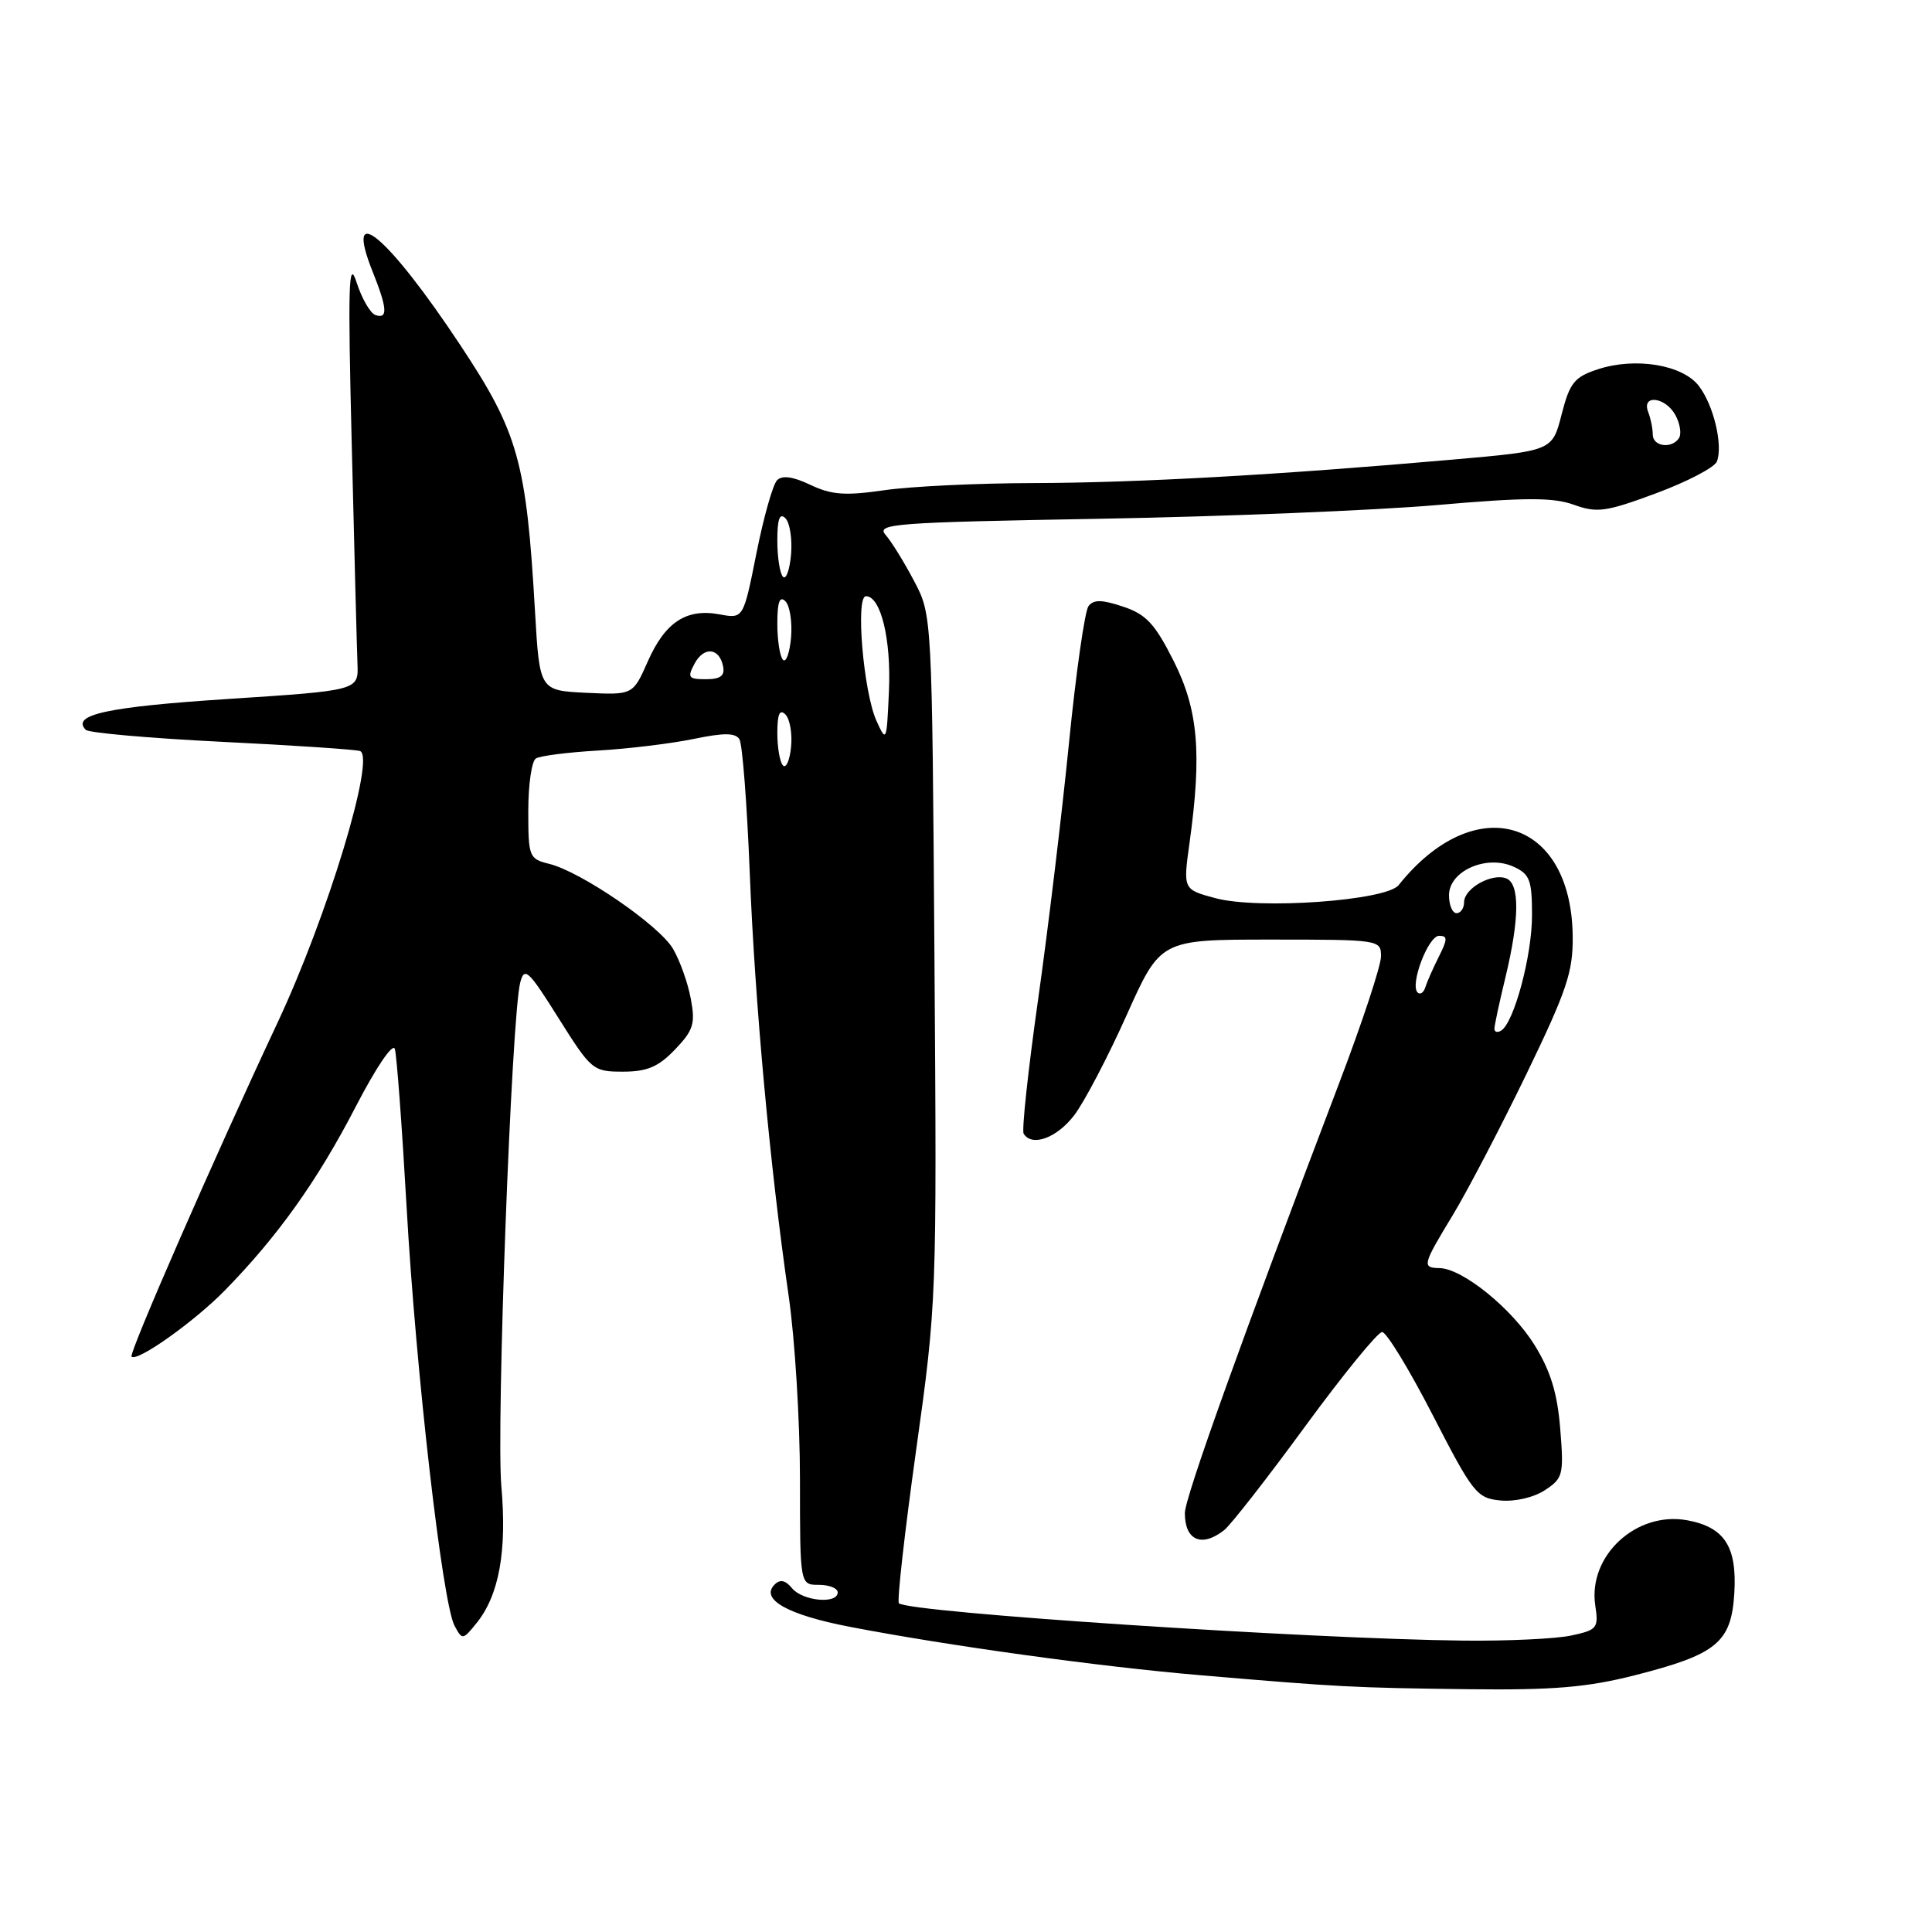 <?xml version="1.0" encoding="UTF-8" standalone="no"?>
<!DOCTYPE svg PUBLIC "-//W3C//DTD SVG 1.1//EN" "http://www.w3.org/Graphics/SVG/1.1/DTD/svg11.dtd" >
<svg xmlns="http://www.w3.org/2000/svg" xmlns:xlink="http://www.w3.org/1999/xlink" version="1.1" viewBox="0 0 256 256">
 <g >
 <path fill="currentColor"
d=" M 216.59 221.99 C 227.52 219.21 229.42 217.64 229.81 211.04 C 230.16 204.93 228.51 202.37 223.60 201.45 C 216.85 200.19 210.40 206.13 211.38 212.72 C 211.84 215.74 211.64 215.98 208.18 216.72 C 206.16 217.15 199.78 217.45 194.00 217.39 C 173.37 217.17 120.33 213.66 119.11 212.44 C 118.84 212.17 119.87 203.08 121.38 192.23 C 124.12 172.67 124.14 172.11 123.82 127.00 C 123.50 81.50 123.50 81.50 121.13 77.00 C 119.83 74.53 118.13 71.77 117.35 70.88 C 116.05 69.40 118.38 69.22 145.71 68.74 C 162.10 68.45 182.16 67.63 190.31 66.93 C 202.14 65.90 205.81 65.89 208.56 66.89 C 211.63 67.99 212.80 67.83 219.47 65.35 C 223.59 63.82 227.20 61.93 227.50 61.15 C 228.32 59.00 227.08 53.75 225.13 51.17 C 222.99 48.33 216.69 47.29 211.70 48.94 C 208.61 49.96 208.00 50.71 206.92 54.92 C 205.69 59.74 205.69 59.74 192.59 60.89 C 169.52 62.92 150.85 63.97 137.00 64.01 C 129.57 64.02 120.64 64.45 117.15 64.96 C 111.98 65.71 110.17 65.57 107.39 64.25 C 105.09 63.15 103.65 62.95 102.97 63.63 C 102.41 64.19 101.18 68.55 100.23 73.32 C 98.50 81.99 98.50 81.99 95.36 81.41 C 90.96 80.58 88.14 82.43 85.84 87.63 C 83.87 92.09 83.87 92.09 77.68 91.80 C 71.50 91.50 71.50 91.50 70.89 81.00 C 69.75 61.17 68.67 57.31 61.02 45.77 C 51.42 31.27 45.50 26.29 49.37 35.98 C 51.32 40.85 51.42 42.31 49.76 41.75 C 49.08 41.53 47.95 39.58 47.25 37.42 C 46.19 34.14 46.08 37.63 46.61 59.00 C 46.95 73.03 47.29 86.07 47.37 87.99 C 47.50 91.49 47.50 91.49 30.18 92.62 C 14.20 93.66 9.38 94.71 11.37 96.71 C 11.78 97.11 19.85 97.82 29.31 98.29 C 38.76 98.75 47.04 99.31 47.69 99.51 C 49.83 100.19 43.40 121.39 36.78 135.50 C 28.52 153.10 17.03 179.37 17.43 179.76 C 18.17 180.50 25.70 175.16 29.78 171.00 C 36.80 163.83 42.07 156.44 47.14 146.63 C 49.86 141.38 52.06 138.14 52.32 139.00 C 52.57 139.82 53.27 149.28 53.88 160.00 C 55.11 181.74 58.62 212.42 60.23 215.42 C 61.25 217.33 61.32 217.32 63.12 215.10 C 66.13 211.39 67.19 205.56 66.43 196.92 C 65.74 188.94 67.78 134.50 68.94 130.16 C 69.49 128.06 70.04 128.57 74.01 134.91 C 78.35 141.81 78.57 142.00 82.54 142.00 C 85.75 142.00 87.23 141.37 89.44 139.07 C 91.89 136.50 92.16 135.65 91.53 132.32 C 91.14 130.22 90.08 127.25 89.17 125.71 C 87.33 122.59 76.97 115.49 72.75 114.46 C 70.11 113.81 70.00 113.53 70.00 107.45 C 70.00 103.97 70.45 100.84 71.01 100.50 C 71.56 100.15 75.27 99.68 79.26 99.45 C 83.24 99.22 88.92 98.53 91.88 97.92 C 95.92 97.08 97.44 97.09 97.98 97.96 C 98.37 98.60 98.98 106.49 99.34 115.51 C 100.02 132.81 102.03 154.67 104.51 171.78 C 105.33 177.43 106.00 188.35 106.00 196.03 C 106.00 210.00 106.00 210.00 108.50 210.00 C 109.88 210.00 111.00 210.45 111.00 211.00 C 111.00 212.58 106.38 212.16 104.96 210.46 C 104.07 209.38 103.37 209.23 102.64 209.96 C 100.69 211.91 104.36 213.97 112.54 215.55 C 125.61 218.07 145.68 220.84 159.00 221.97 C 177.54 223.55 179.26 223.64 194.59 223.83 C 205.84 223.96 210.27 223.59 216.59 221.99 Z  M 162.21 202.75 C 163.08 202.06 167.91 195.88 172.94 189.00 C 177.98 182.12 182.56 176.50 183.14 176.50 C 183.71 176.50 186.73 181.45 189.84 187.50 C 195.18 197.88 195.69 198.52 198.82 198.82 C 200.74 199.00 203.22 198.43 204.70 197.46 C 207.11 195.88 207.23 195.42 206.74 189.34 C 206.36 184.60 205.46 181.66 203.34 178.23 C 200.35 173.40 193.80 168.09 190.75 168.03 C 188.39 167.99 188.48 167.63 192.50 161.01 C 194.42 157.84 198.80 149.46 202.23 142.38 C 207.64 131.19 208.45 128.78 208.39 124.00 C 208.19 108.38 195.41 104.65 185.33 117.28 C 183.68 119.35 166.76 120.55 161.04 119.01 C 156.76 117.86 156.76 117.86 157.62 111.68 C 159.27 99.76 158.77 94.04 155.50 87.55 C 153.02 82.64 151.86 81.39 148.81 80.38 C 145.99 79.44 144.91 79.42 144.23 80.32 C 143.74 80.97 142.57 89.15 141.64 98.50 C 140.71 107.85 138.87 123.14 137.55 132.47 C 136.23 141.80 135.37 149.79 135.64 150.22 C 136.74 152.01 140.06 150.78 142.36 147.75 C 143.71 145.96 146.83 140.00 149.29 134.50 C 153.77 124.50 153.77 124.50 168.38 124.50 C 182.81 124.50 182.99 124.53 182.99 126.72 C 183.00 127.94 180.47 135.59 177.37 143.72 C 164.55 177.41 157.00 198.45 157.00 200.49 C 157.00 204.12 159.23 205.09 162.21 202.75 Z  M 103.75 101.43 C 103.34 101.01 103.00 99.08 103.00 97.13 C 103.00 94.62 103.31 93.91 104.07 94.67 C 104.66 95.26 105.00 97.20 104.82 98.97 C 104.65 100.74 104.16 101.85 103.75 101.43 Z  M 116.13 95.50 C 114.41 91.69 113.34 79.00 114.74 79.00 C 116.71 79.00 118.10 84.73 117.79 91.58 C 117.49 98.31 117.45 98.42 116.13 95.50 Z  M 92.03 87.94 C 93.28 85.61 95.34 85.82 95.82 88.33 C 96.06 89.55 95.44 90.00 93.54 90.00 C 91.21 90.00 91.05 89.78 92.03 87.94 Z  M 103.75 87.43 C 103.34 87.01 103.00 84.85 103.00 82.63 C 103.00 79.77 103.31 78.91 104.07 79.67 C 104.66 80.26 104.99 82.41 104.82 84.46 C 104.64 86.51 104.16 87.85 103.75 87.43 Z  M 103.75 76.43 C 103.34 76.01 103.00 73.85 103.00 71.63 C 103.00 68.77 103.31 67.91 104.07 68.67 C 104.66 69.26 104.99 71.41 104.82 73.46 C 104.64 75.51 104.16 76.85 103.75 76.43 Z  M 219.00 57.58 C 219.00 56.80 218.73 55.45 218.39 54.58 C 217.48 52.20 220.71 52.60 222.01 55.02 C 222.61 56.13 222.82 57.48 222.49 58.02 C 221.57 59.51 219.00 59.19 219.00 57.58 Z  M 198.02 136.31 C 198.02 135.86 198.68 132.80 199.48 129.50 C 201.35 121.74 201.39 117.09 199.58 116.39 C 197.66 115.66 194.00 117.72 194.00 119.54 C 194.00 120.34 193.55 121.00 193.00 121.00 C 192.45 121.00 192.00 119.93 192.00 118.62 C 192.00 115.41 196.97 113.21 200.55 114.84 C 202.71 115.82 203.00 116.60 203.00 121.30 C 203.00 126.63 200.62 135.50 198.91 136.56 C 198.41 136.87 198.01 136.75 198.02 136.31 Z  M 187.84 131.51 C 186.79 130.46 189.25 124.00 190.69 124.00 C 191.83 124.00 191.82 124.45 190.66 126.75 C 189.90 128.26 189.09 130.09 188.87 130.81 C 188.64 131.53 188.18 131.85 187.84 131.51 Z "/>
</g>
</svg>